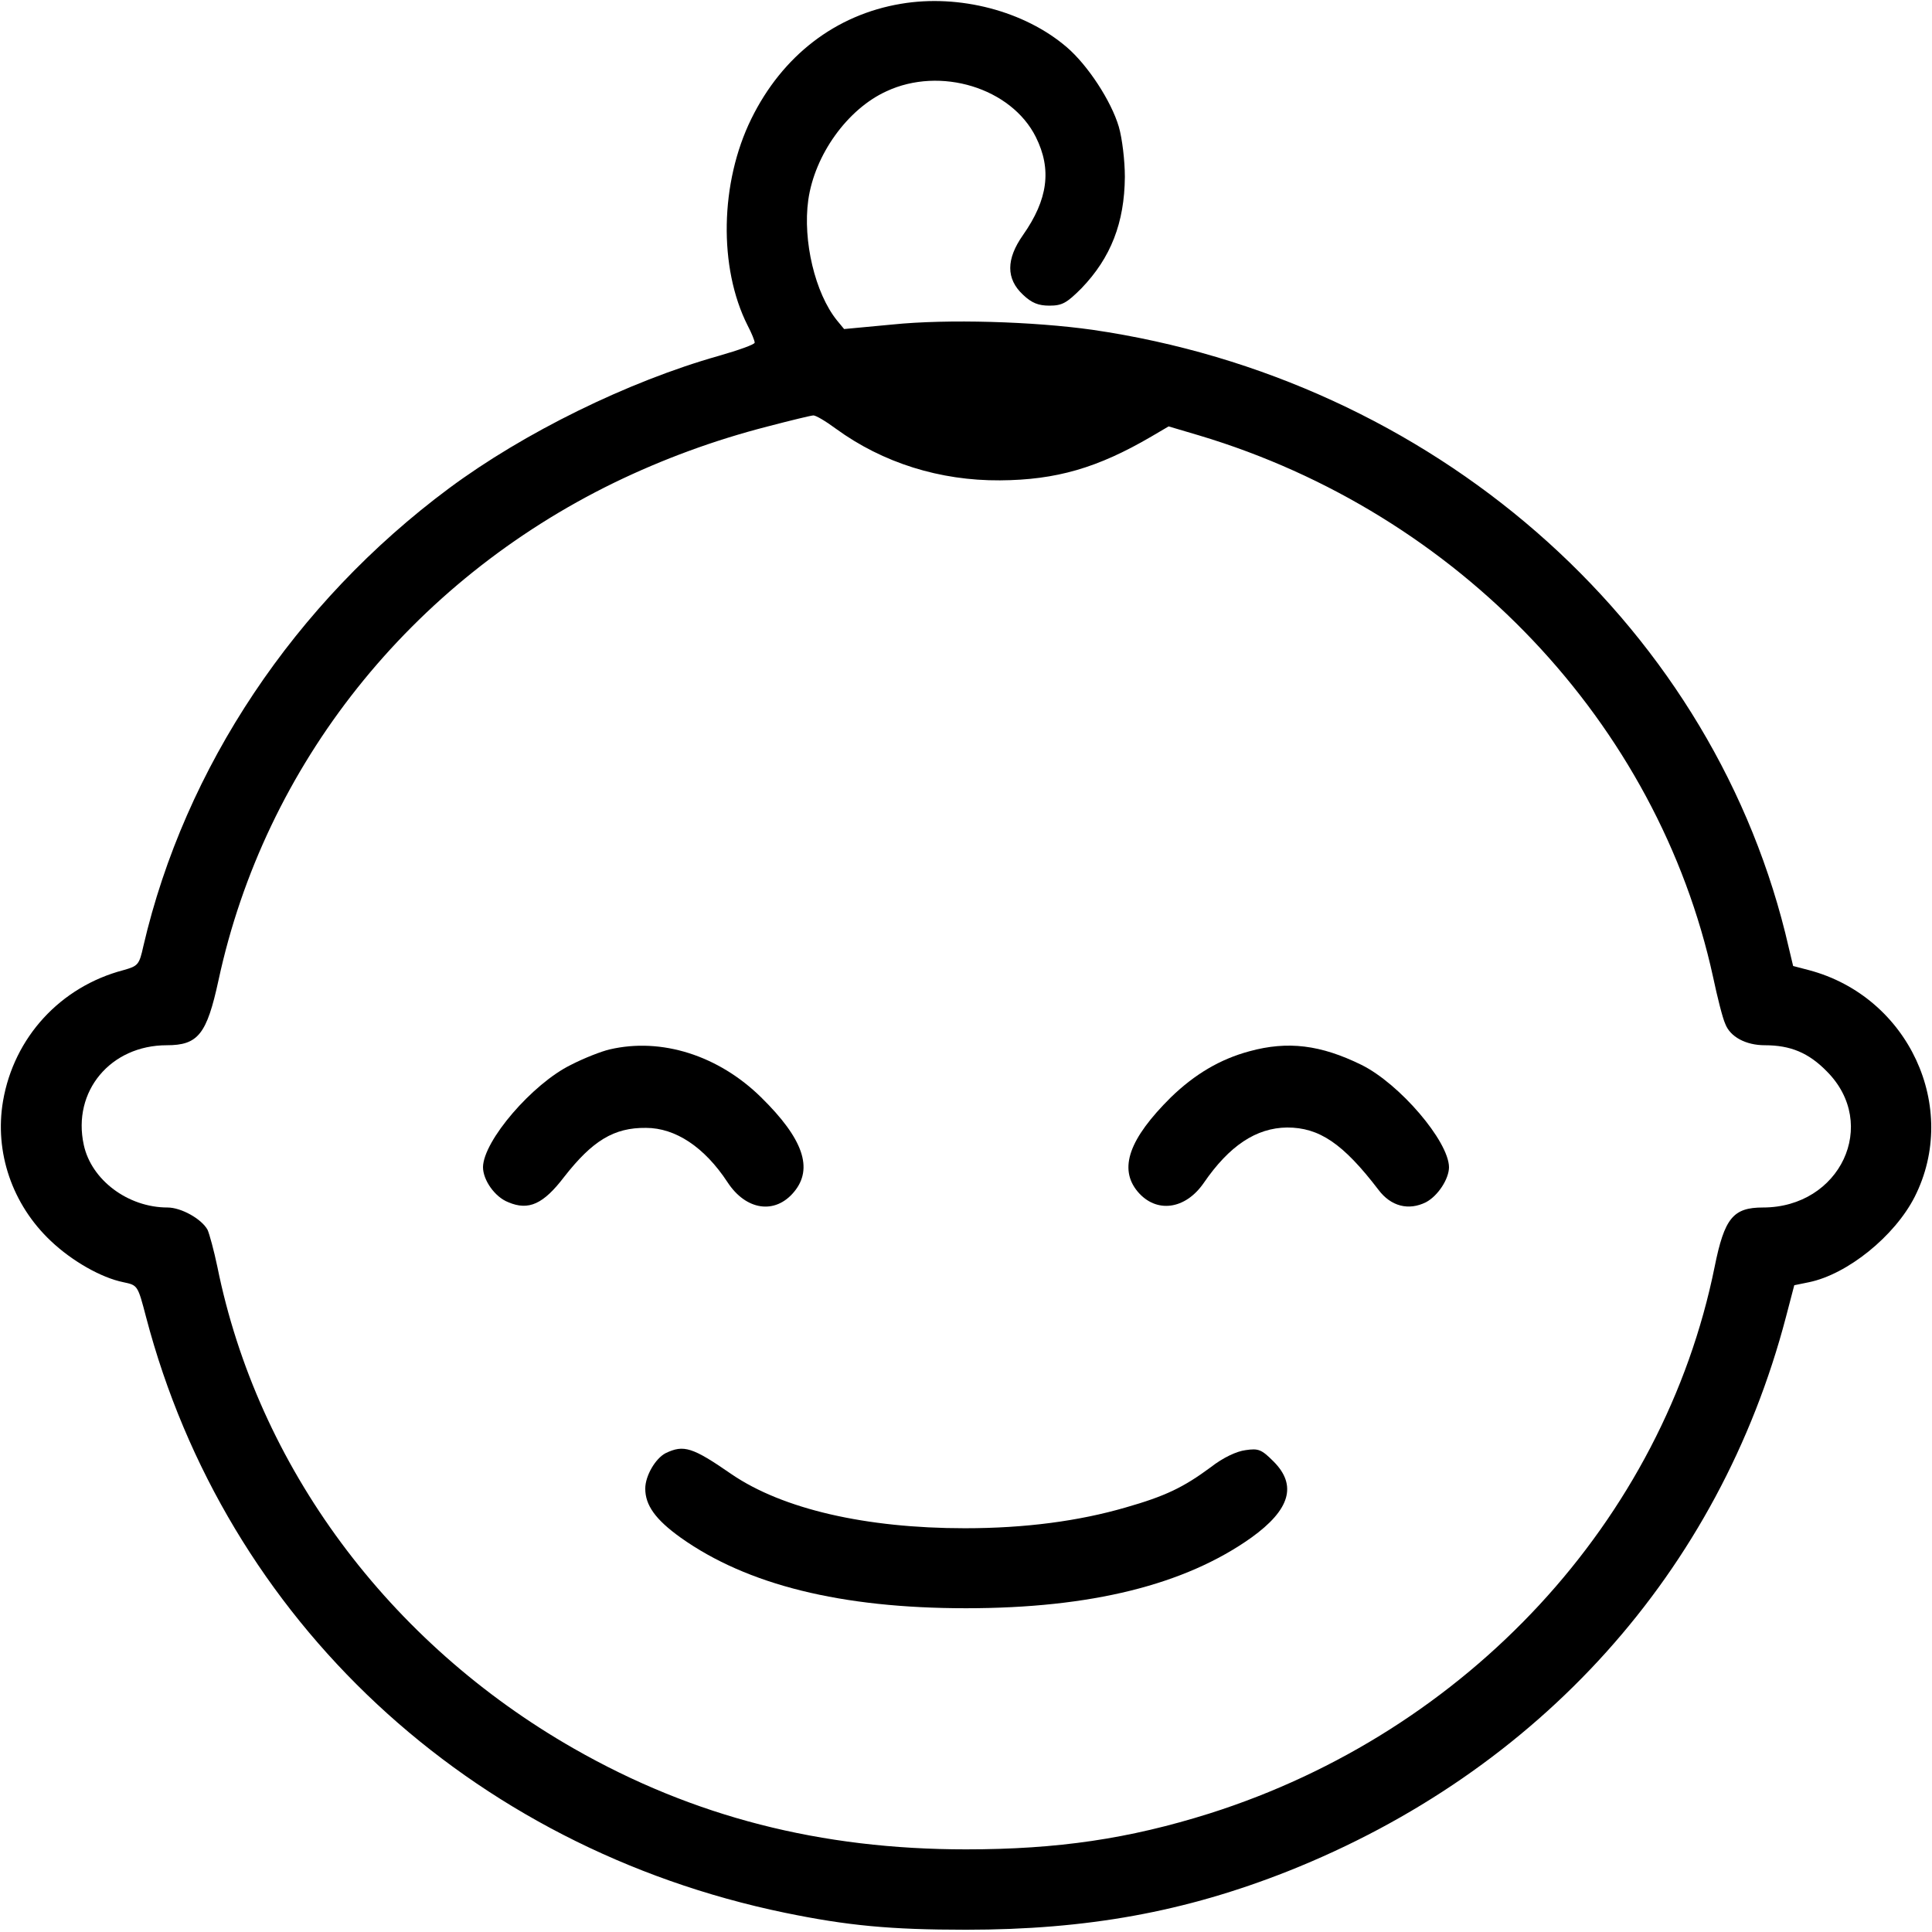 <?xml version="1.0" standalone="no"?>
<!DOCTYPE svg PUBLIC "-//W3C//DTD SVG 20010904//EN"
 "http://www.w3.org/TR/2001/REC-SVG-20010904/DTD/svg10.dtd">
<svg version="1.0" xmlns="http://www.w3.org/2000/svg"
 width="512pt" height="512pt" viewBox="0 0 512 512"
 preserveAspectRatio="xMidYMid meet">

<g transform="translate(0,512) scale(0.1,-0.1)"
fill="#000000" stroke="none">
<path d="M2388 5110 c-174 -29 -315 -138 -397 -305 -83 -169 -87 -394 -10
-547 11 -21 19 -41 19 -46 0 -5 -43 -20 -95 -35 -241 -68 -517 -204 -715 -351
-409 -304 -700 -740 -810 -1213 -11 -50 -14 -53 -53 -64 -167 -44 -290 -178
-319 -347 -23 -135 24 -274 127 -371 56 -53 133 -97 192 -109 38 -8 38 -8 60
-92 211 -804 857 -1406 1693 -1579 165 -34 279 -45 480 -45 320 0 580 47 853
155 667 265 1143 794 1320 1469 l22 84 39 8 c102 21 227 122 280 226 120 237
-16 531 -280 601 l-42 11 -21 88 c-208 832 -937 1467 -1836 1598 -156 22 -384
29 -530 14 l-128 -12 -19 23 c-58 72 -91 211 -76 319 17 120 104 241 207 288
143 67 331 9 396 -121 43 -86 32 -166 -34 -260 -45 -64 -45 -116 0 -158 23
-22 41 -29 70 -29 34 0 46 7 85 46 78 81 114 174 115 295 0 43 -7 102 -16 133
-20 68 -82 163 -138 211 -112 96 -285 141 -439 115z m-173 -1126 c125 -91 276
-138 435 -137 149 1 259 33 401 116 l46 27 81 -24 c688 -206 1215 -762 1362
-1436 11 -52 25 -108 32 -123 13 -35 55 -57 105 -57 68 0 116 -20 164 -69 140
-140 36 -361 -169 -361 -79 0 -102 -28 -128 -157 -136 -672 -654 -1232 -1339
-1449 -213 -67 -402 -95 -645 -95 -385 0 -722 86 -1039 267 -492 281 -838 748
-945 1277 -9 43 -21 87 -26 98 -16 29 -70 59 -106 59 -105 0 -202 73 -222 166
-31 142 71 264 220 264 83 0 106 29 137 172 123 571 509 1056 1049 1319 128
62 263 112 407 149 61 16 115 29 120 29 6 1 33 -15 60 -35z"/>
<path d="M1616 2339 c-22 -5 -68 -23 -103 -41 -102 -50 -232 -201 -233 -271 0
-34 31 -79 67 -93 54 -23 93 -5 148 67 75 96 132 131 217 130 78 0 155 -51
216 -144 49 -75 126 -86 176 -26 52 62 25 141 -87 251 -113 111 -264 159 -401
127z"/>
<path d="M3311 2334 c-78 -21 -145 -61 -208 -122 -111 -110 -139 -189 -88
-250 49 -58 126 -48 175 23 68 99 139 146 221 147 85 0 148 -42 242 -165 33
-44 80 -56 126 -33 32 17 61 62 61 93 -1 69 -131 221 -232 271 -108 53 -195
64 -297 36z"/>
<path d="M1764 1269 c-27 -14 -54 -60 -54 -94 0 -44 27 -82 94 -130 176 -125
425 -187 756 -187 331 0 580 62 756 187 103 74 122 139 59 202 -32 32 -40 35
-74 30 -24 -3 -60 -20 -92 -45 -73 -54 -121 -77 -226 -107 -124 -36 -266 -55
-426 -55 -263 0 -483 51 -618 143 -104 72 -127 79 -175 56z"/>
</g>
</svg>
